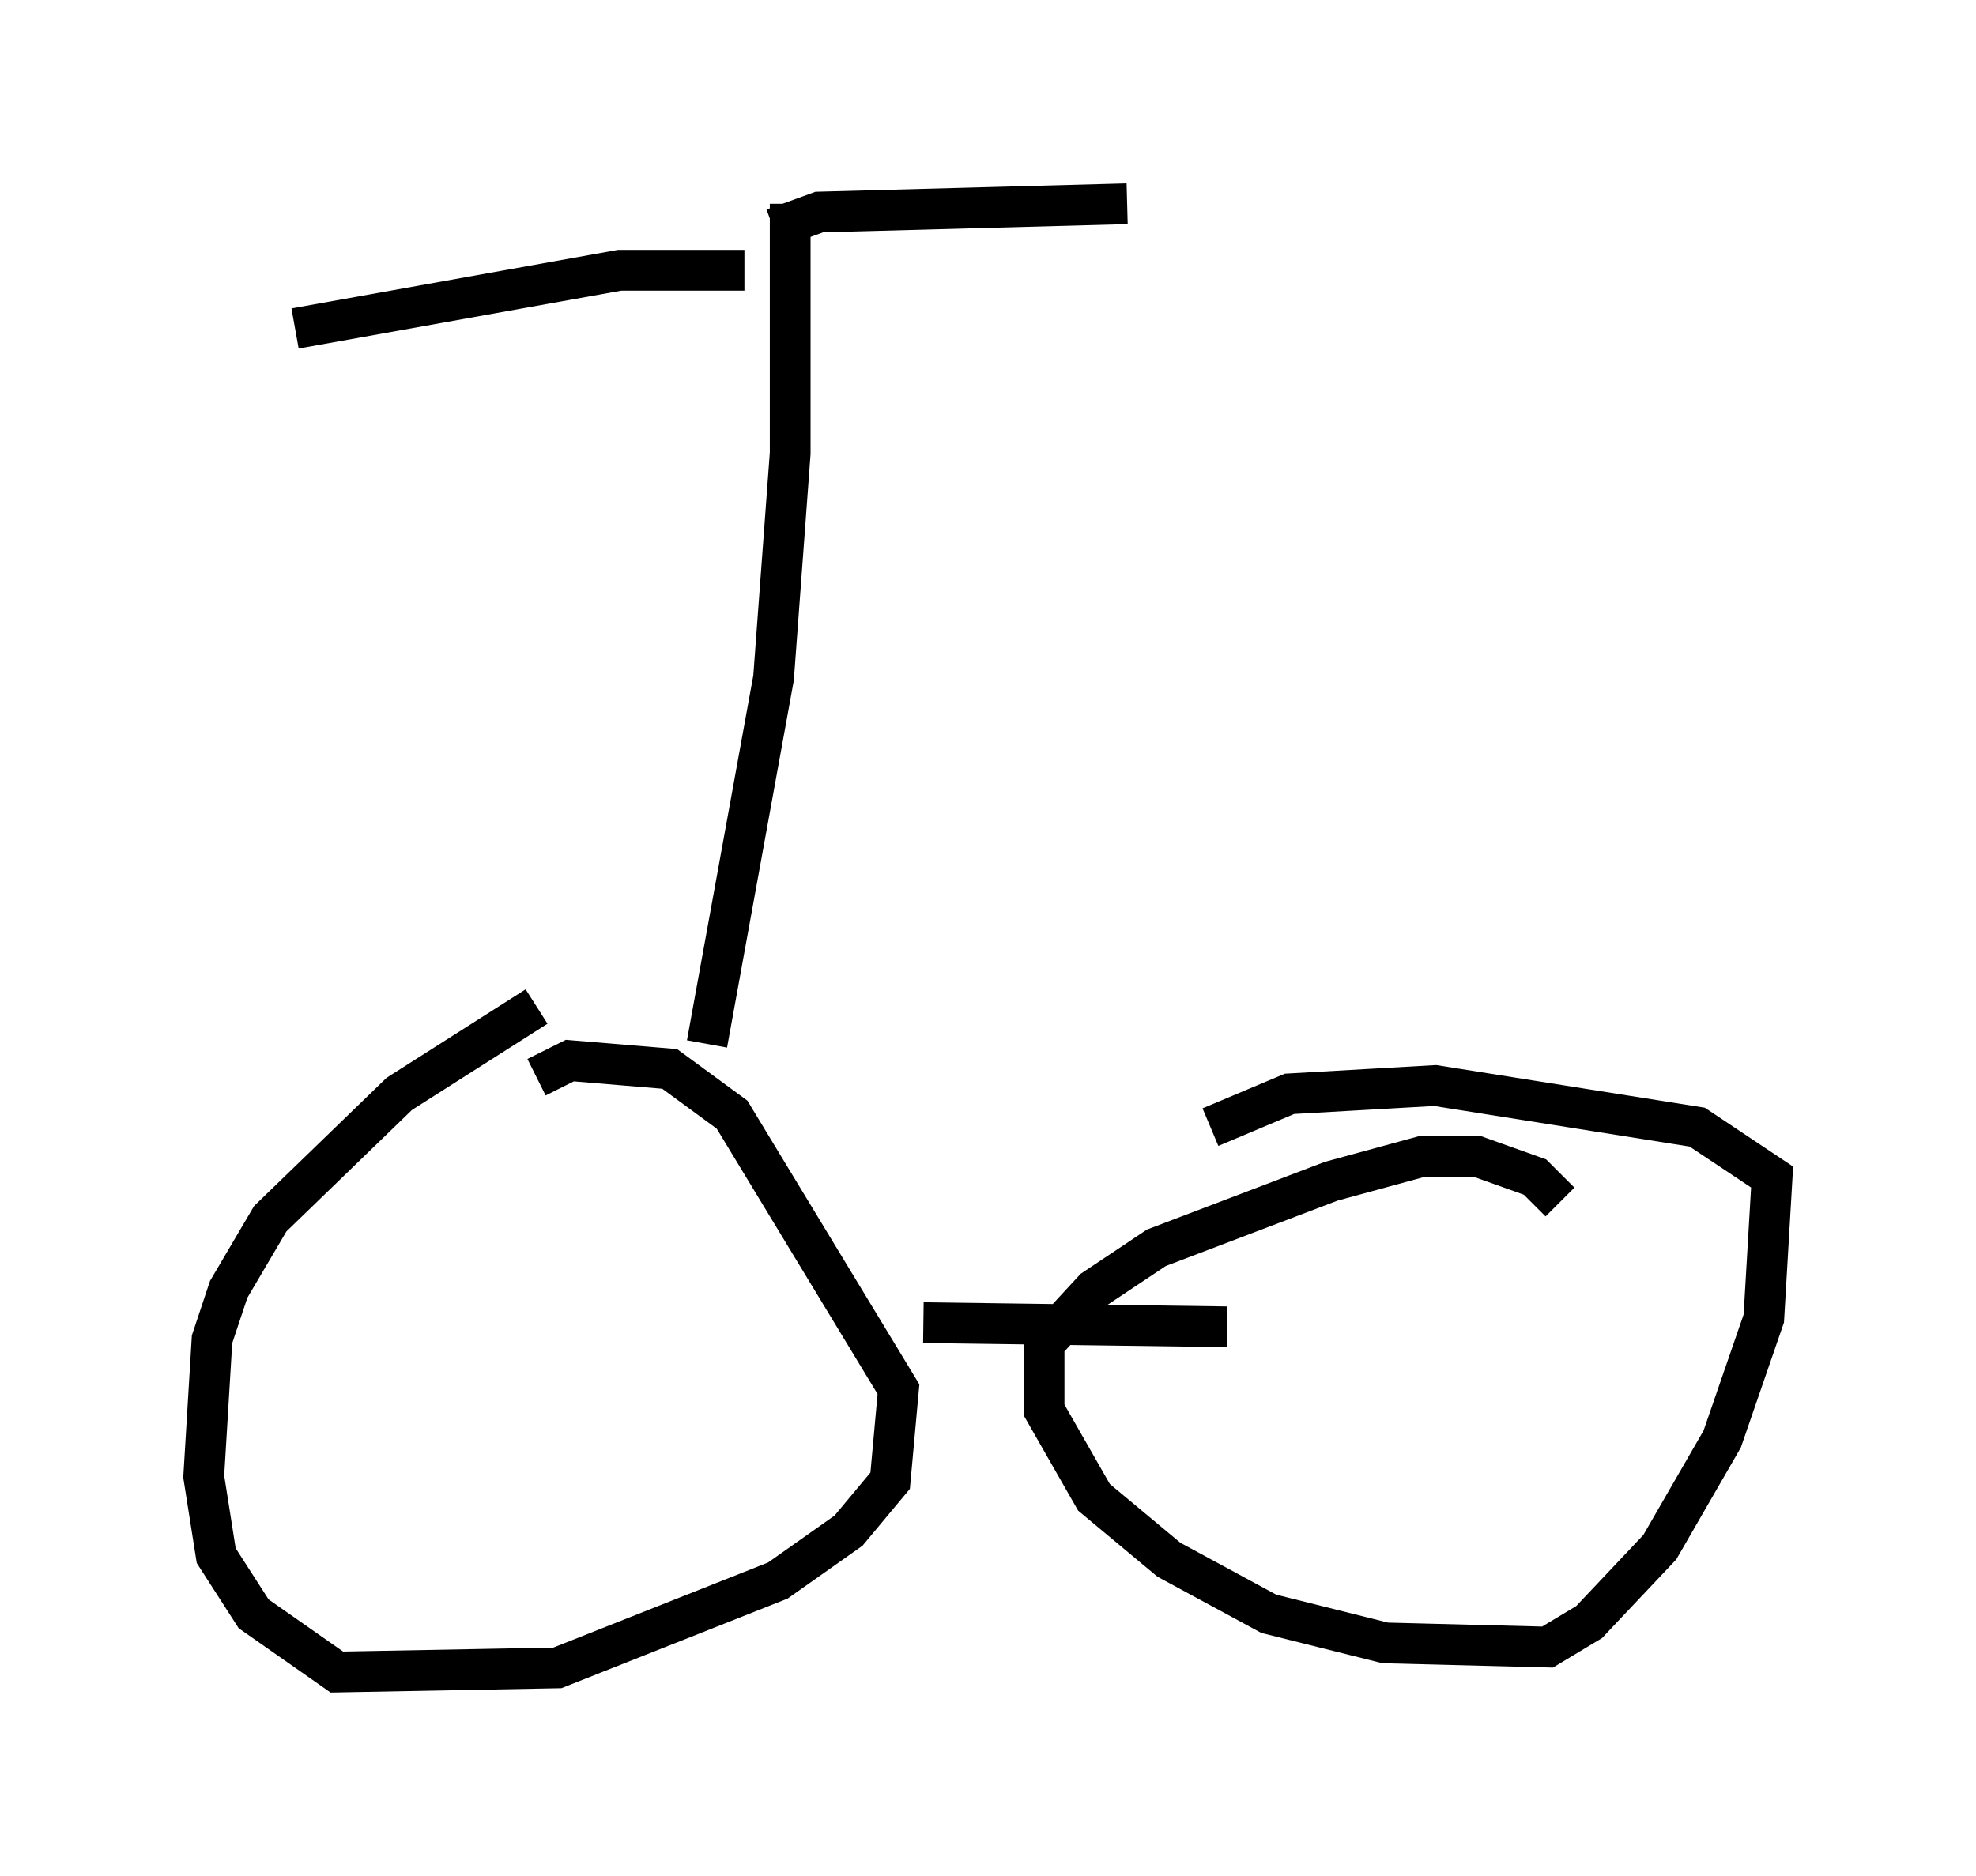 <?xml version="1.0" encoding="utf-8" ?>
<svg baseProfile="full" height="46.036" version="1.1" width="48.486" xmlns="http://www.w3.org/2000/svg" xmlns:ev="http://www.w3.org/2001/xml-events" xmlns:xlink="http://www.w3.org/1999/xlink"><defs /><rect fill="white" height="46.036" width="48.486" x="0" y="0" /><path d="M13.881, 25.009 m-0.715, -0.306 l-3.369, 2.144 -3.165, 3.063 l-1.021, 1.735 -0.408, 1.225 l-0.204, 3.369 0.306, 1.94 l0.919, 1.429 2.042, 1.429 l5.41, -0.102 5.41, -2.144 l1.735, -1.225 1.021, -1.225 l0.204, -2.246 -4.083, -6.738 l-1.531, -1.123 -2.45, -0.204 l-0.817, 0.408 m25.113, 3.063 l-0.613, -0.613 -1.429, -0.51 l-1.327, 0.0 -2.246, 0.613 l-4.288, 1.633 -1.531, 1.021 l-1.225, 1.327 0.0, 1.633 l1.225, 2.144 1.838, 1.531 l2.45, 1.327 2.858, 0.715 l3.981, 0.102 1.021, -0.613 l1.735, -1.838 1.531, -2.654 l1.021, -2.96 0.204, -3.471 l-1.838, -1.225 -6.431, -1.021 l-3.573, 0.204 -1.94, 0.817 m-7.044, 4.798 l7.452, 0.102 m-12.761, -6.942 l1.633, -8.983 0.408, -5.513 l0.0, -6.125 m-1.123, 1.633 l-3.063, 0.0 -7.963, 1.429 m11.74, -2.45 l1.123, -0.408 7.554, -0.204 " fill="none" stroke="black" stroke-width="1" /></svg>